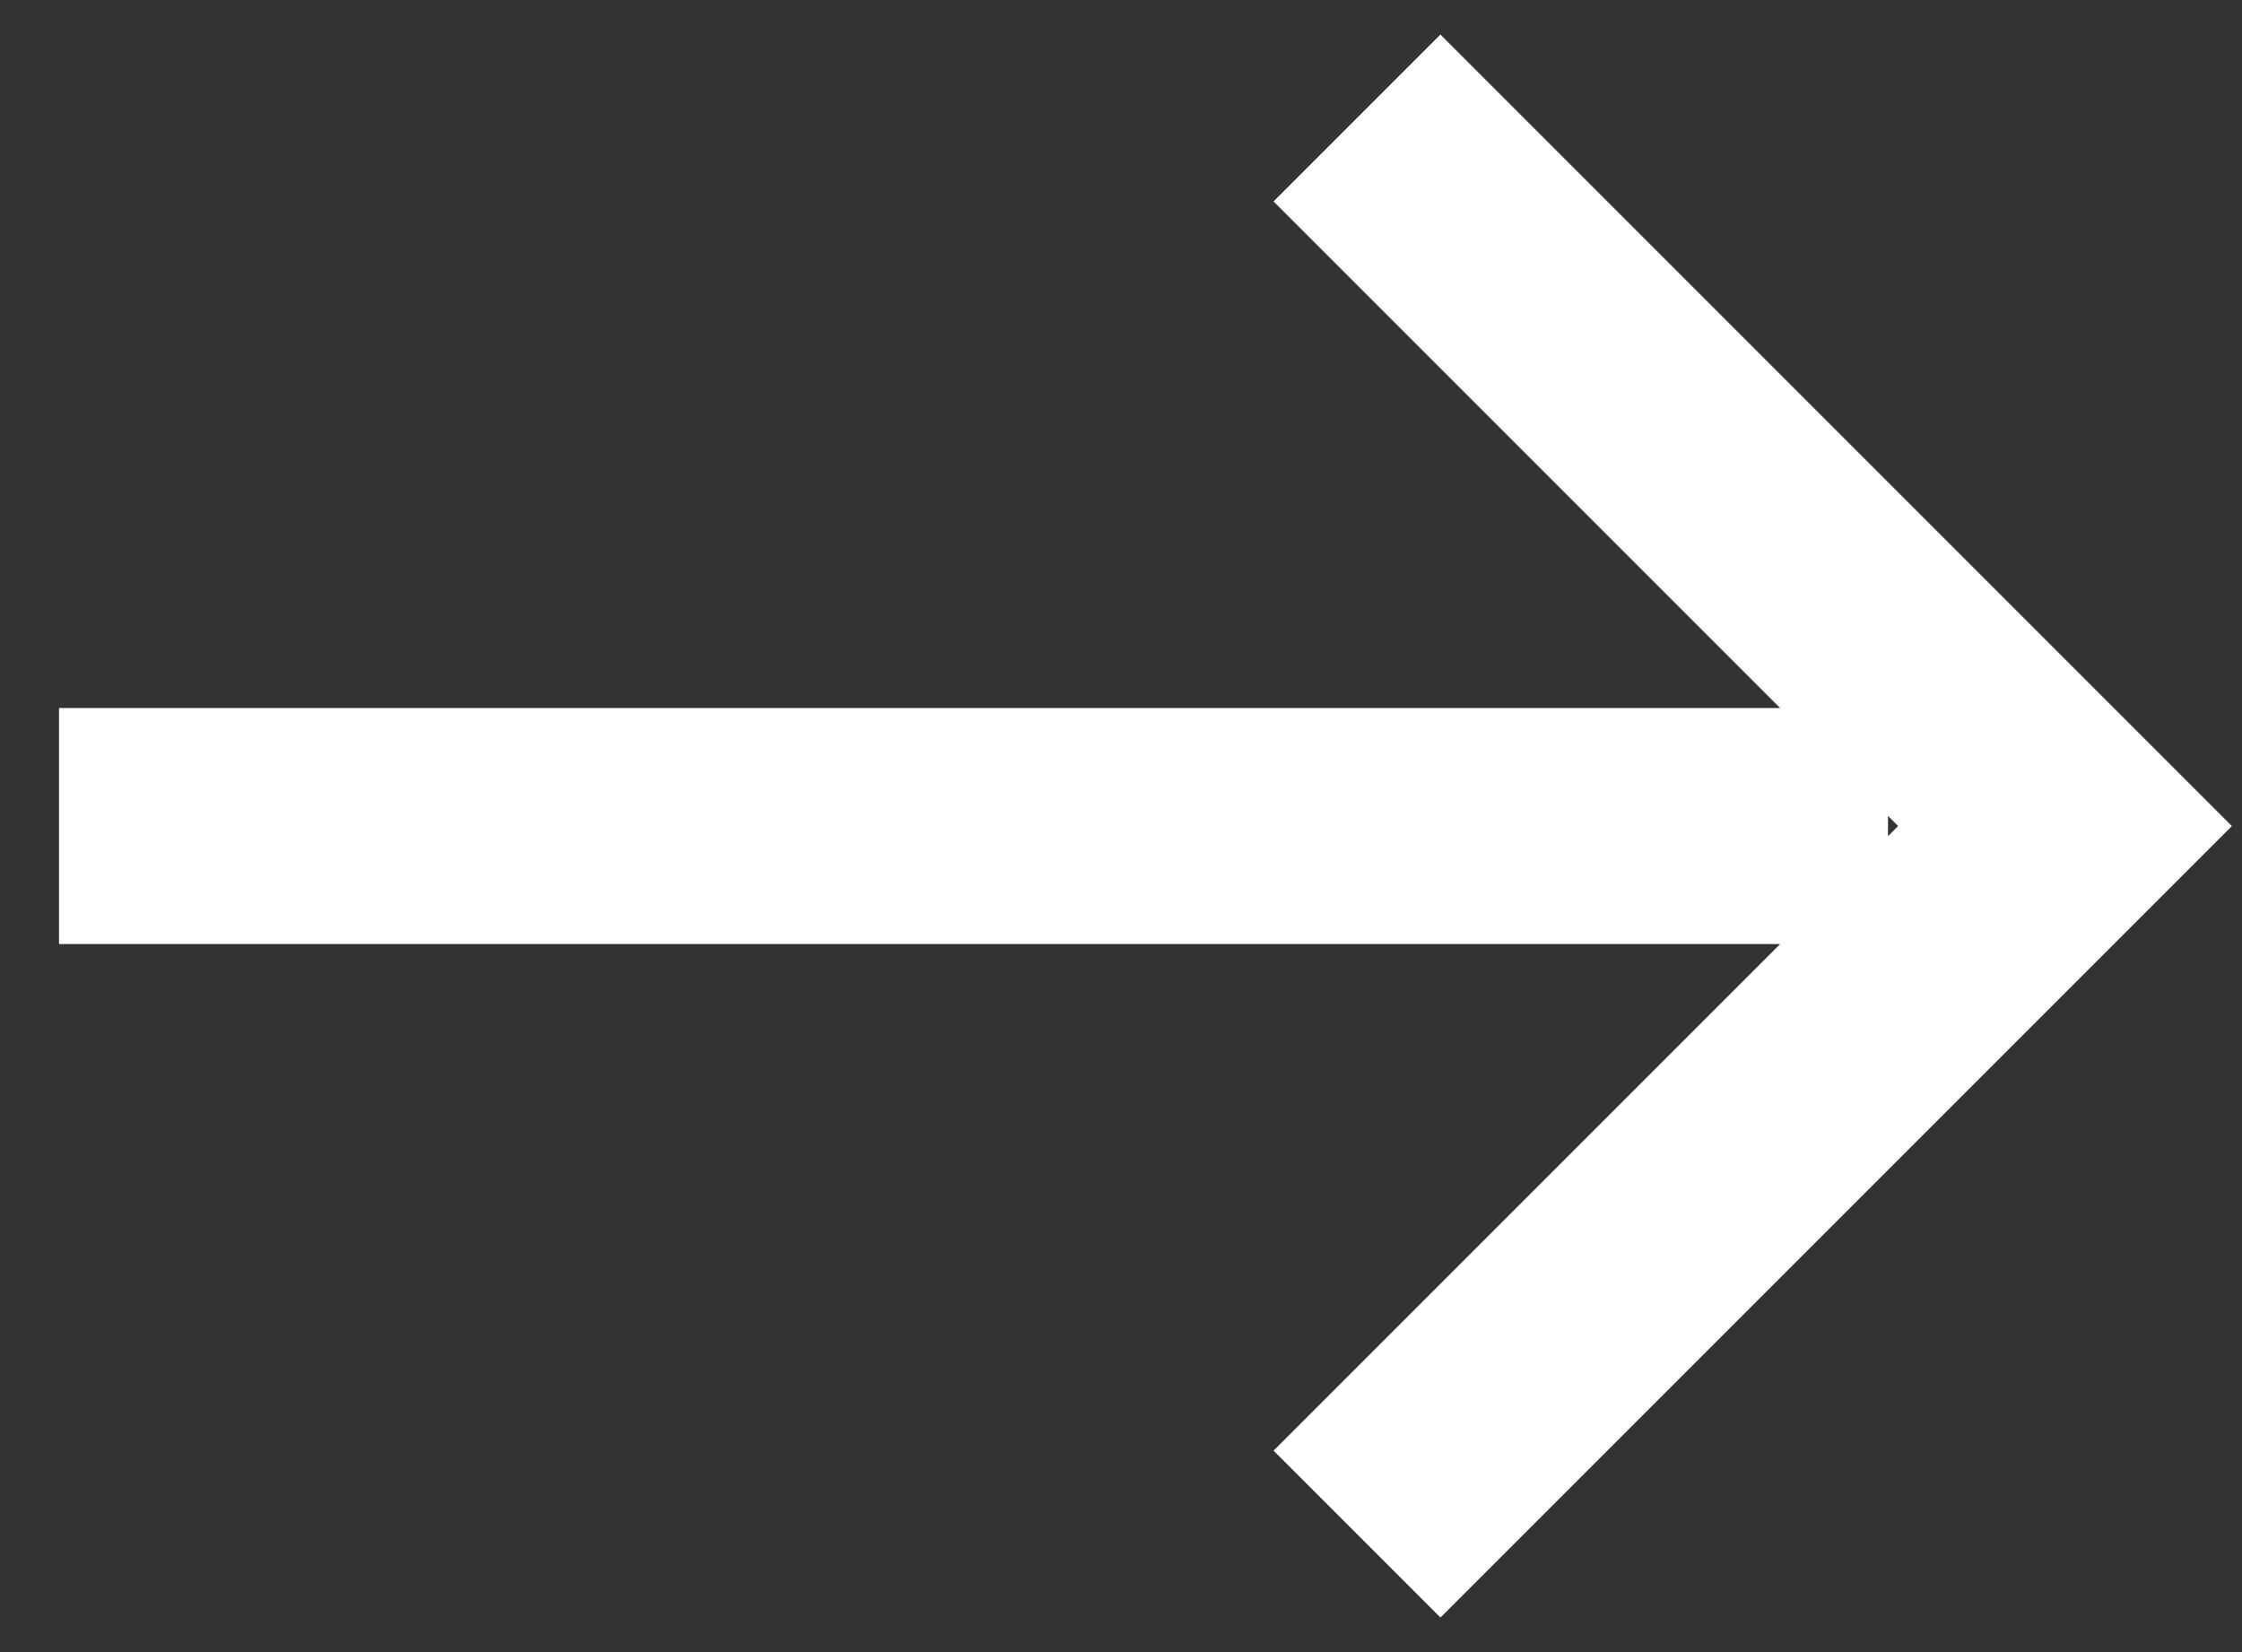 <svg width="19" height="14" viewBox="0 0 19 14" fill="none" xmlns="http://www.w3.org/2000/svg">
<rect x="0" y="0" width="19" height="14" fill="#333333" stroke="none"/>
<path d="M0.5 7H16" stroke="white" stroke-width="2"/>
<path d="M11.5 1L17.5 7L11.5 13" stroke="white" stroke-width="2"/>
</svg>
